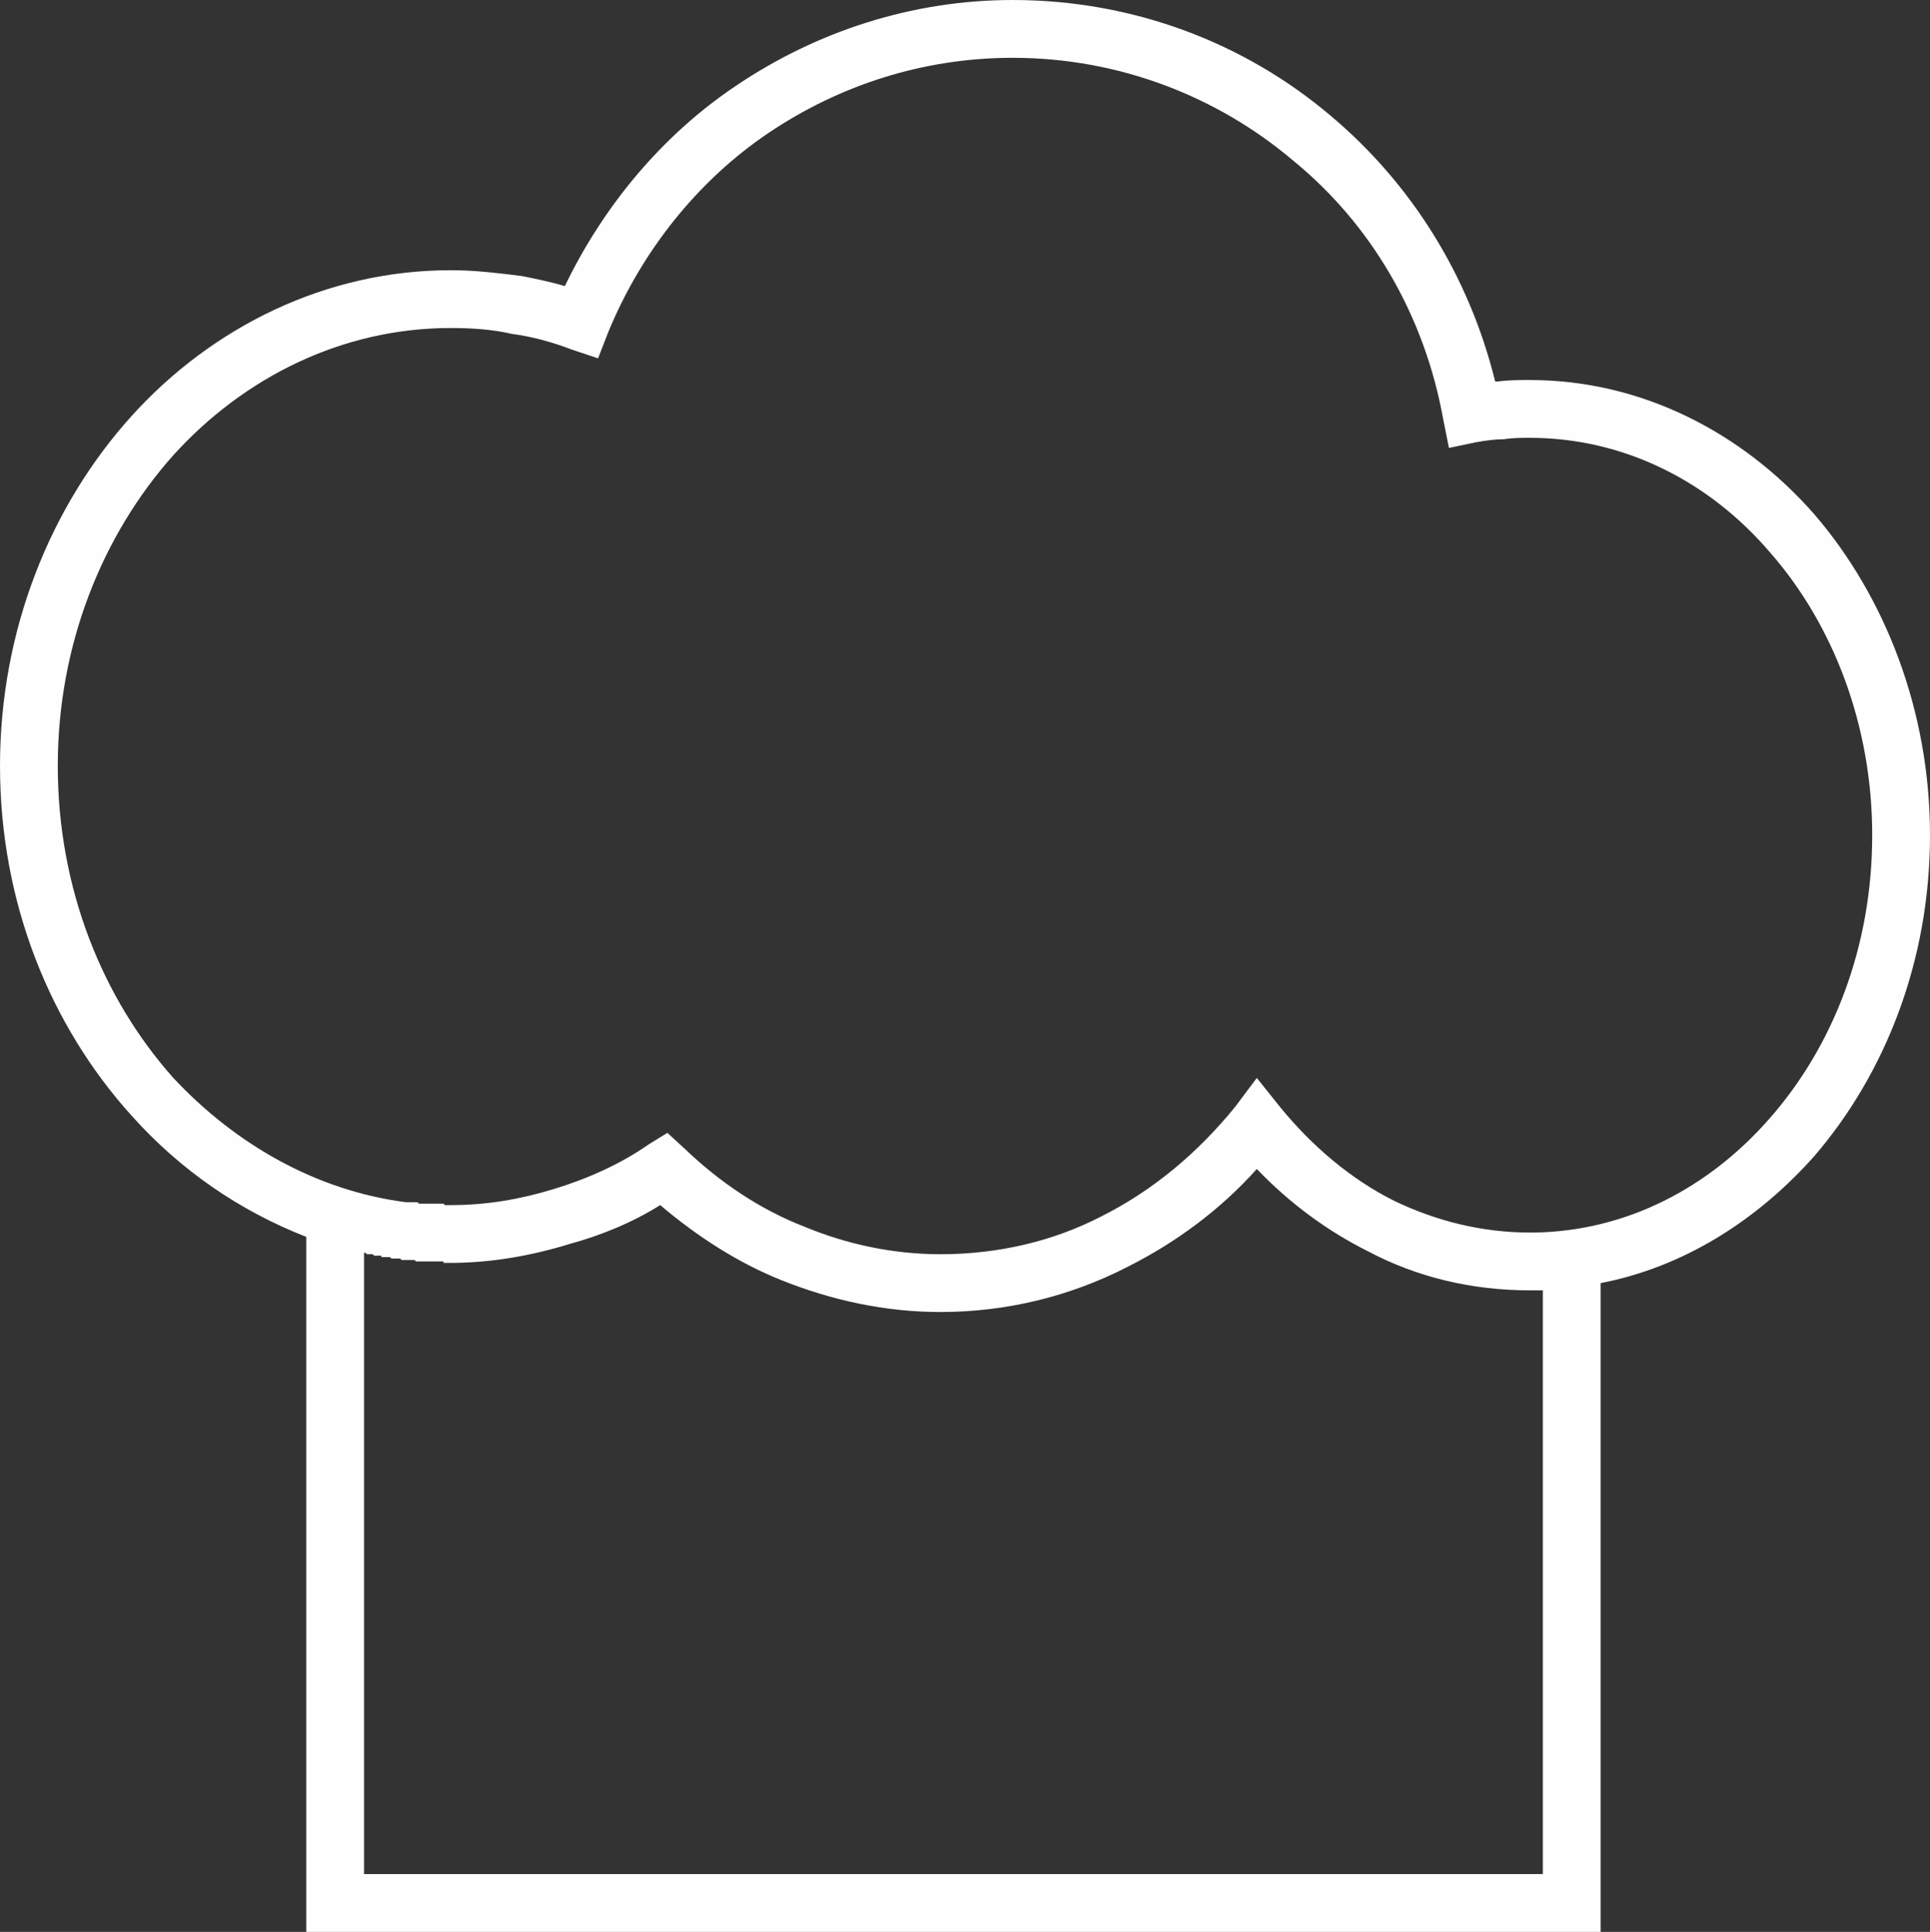 <svg xmlns="http://www.w3.org/2000/svg" width="50.487" height="50.525" viewBox="0 0 1336 1337" shape-rendering="geometricPrecision" text-rendering="geometricPrecision" image-rendering="optimizeQuality" fill-rule="evenodd" clip-rule="evenodd"><rect x="0" y="0" width="1336" height="1337" fill="#333333" stroke="none"/><defs><style>.fil0{fill:#fefefe;fill-rule:nonzero}</style></defs><path class="fil0" d="M870 809c-25 28-56 51-90 68-39 20-83 31-129 31-38 0-75-8-110-22-30-12-58-30-84-52-19 12-41 21-63 27-26 8-54 13-82 13h-5v-1h-19l-1-1h-9l-1-1h-6l-1-1h-6v-1h-5l-1-1h-4l-1-1h-1v430h816V893h-9c-40 0-78-9-112-27-28-14-54-33-77-57zm-658 47c-46-18-87-46-121-84C35 710 0 625 0 530c0-94 35-180 91-242s135-101 221-101c17 0 33 2 49 4 10 2 20 4 30 7 27-56 68-105 119-139C565 22 631 0 701 0c84 0 161 30 220 80 56 47 96 111 114 184h2c7-1 15-1 22-1 77 0 147 36 197 93 49 57 80 136 80 222 0 87-31 165-80 222-40 45-91 77-148 88v449H212V856zm550-14c36-18 67-44 93-76l15-20 16 20c22 27 49 50 79 65 29 14 61 22 94 22h3c64-1 121-31 163-79 44-50 71-119 71-196 0-76-27-146-71-196-42-49-101-79-166-79-6 0-12 0-18 1-7 0-13 1-19 2l-19 4-4-20c-13-72-50-135-104-179-52-44-120-71-194-71-62 0-120 19-169 52s-88 82-111 138l-7 18-18-6c-13-5-27-9-42-11-13-3-27-4-42-4-75 0-143 34-192 88-49 55-80 131-80 215 0 85 31 161 80 216 43 46 99 78 161 86h8l1 1h17l1 1h4c25 0 48-4 71-11s46-17 66-31l13-8 12 11c24 23 52 42 83 54 29 12 61 19 94 19 40 0 78-9 111-26z" id="Слой_x0020_1"/></svg>